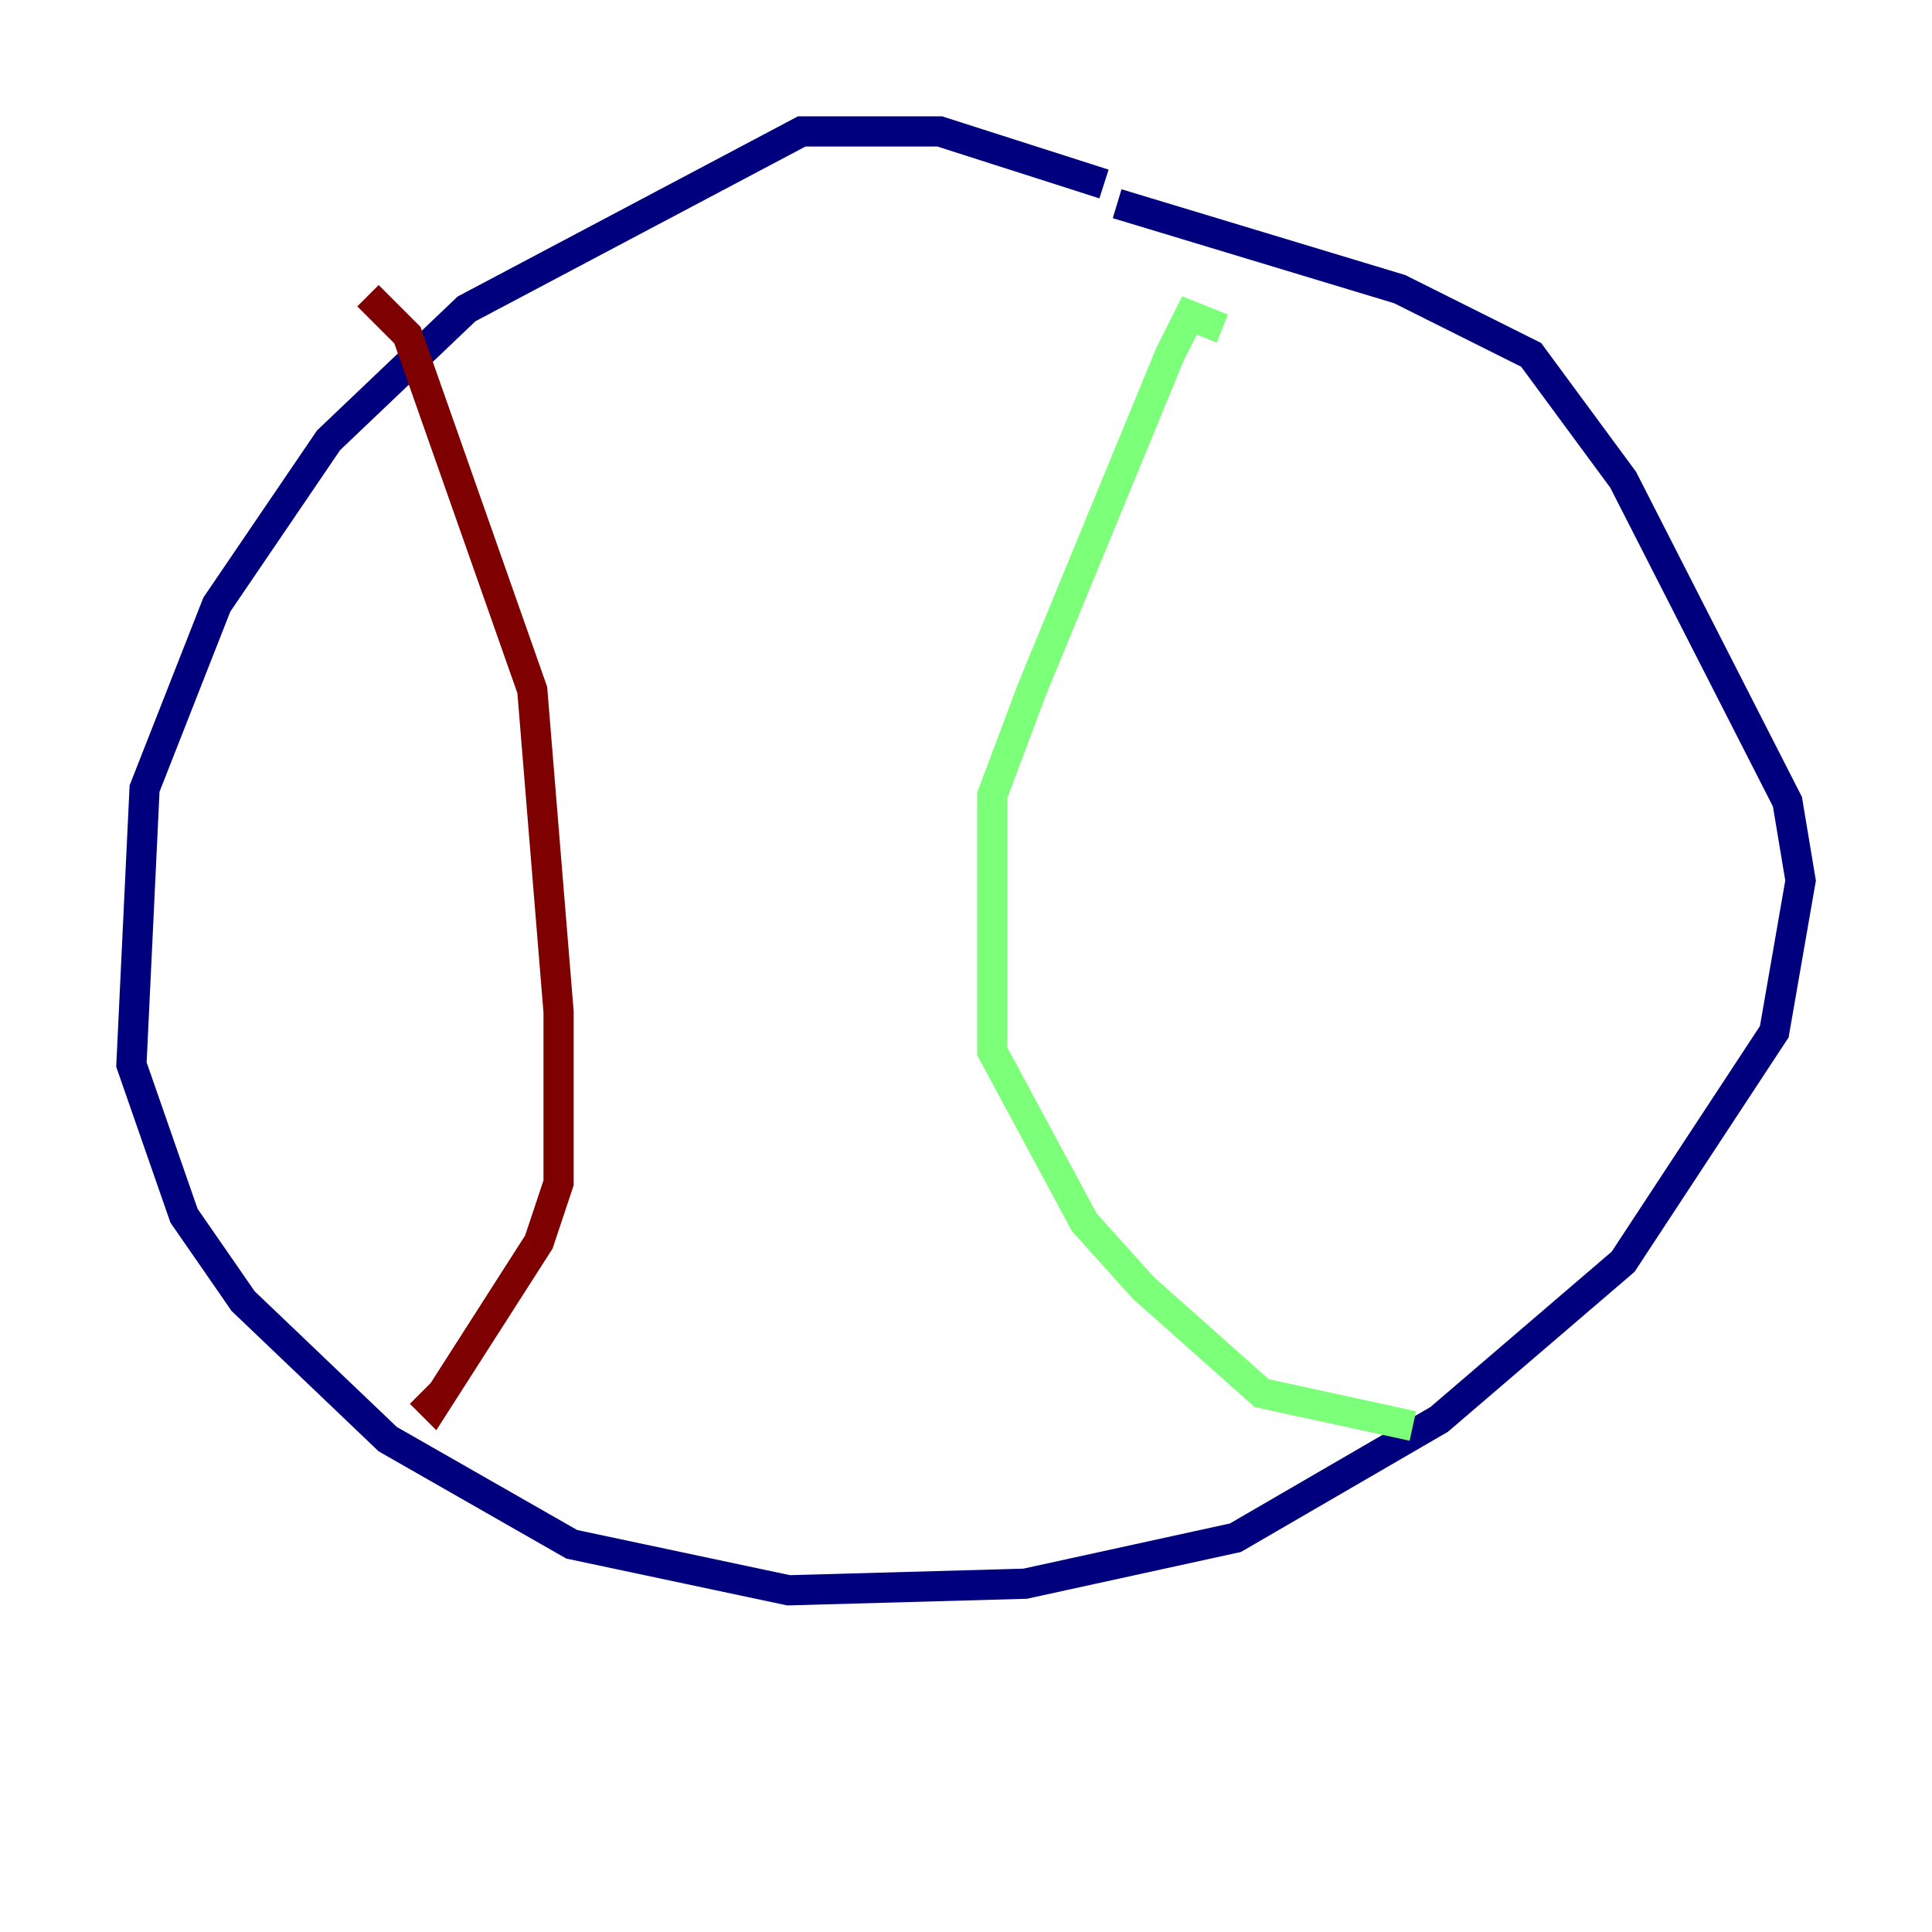 <?xml version="1.0" encoding="utf-8" ?>
<svg baseProfile="tiny" height="128" version="1.2" viewBox="0,0,128,128" width="128" xmlns="http://www.w3.org/2000/svg" xmlns:ev="http://www.w3.org/2001/xml-events" xmlns:xlink="http://www.w3.org/1999/xlink"><defs /><polyline fill="none" points="73.143,12.191 62.258,8.707 53.116,8.707 30.912,20.463 21.769,29.17 14.367,40.054 9.578,52.245 8.707,70.531 12.191,80.544 16.109,86.204 25.687,95.347 37.878,102.313 52.245,105.361 67.918,104.925 81.85,101.878 95.347,94.041 107.537,83.592 117.551,68.354 119.293,58.34 118.422,53.116 107.537,31.782 101.442,23.51 92.735,19.157 74.014,13.497" stroke="#00007f" stroke-width="2" /><polyline fill="none" points="80.98,21.769 78.803,20.898 77.497,23.51 68.354,45.714 65.742,52.68 65.742,69.66 71.837,80.98 75.755,85.333 83.592,92.299 93.605,94.476" stroke="#7cff79" stroke-width="2" /><polyline fill="none" points="24.381,19.592 26.993,22.204 35.265,45.714 37.007,67.048 37.007,78.367 35.701,82.286 28.735,93.17 27.864,92.299" stroke="#7f0000" stroke-width="2" /></svg>